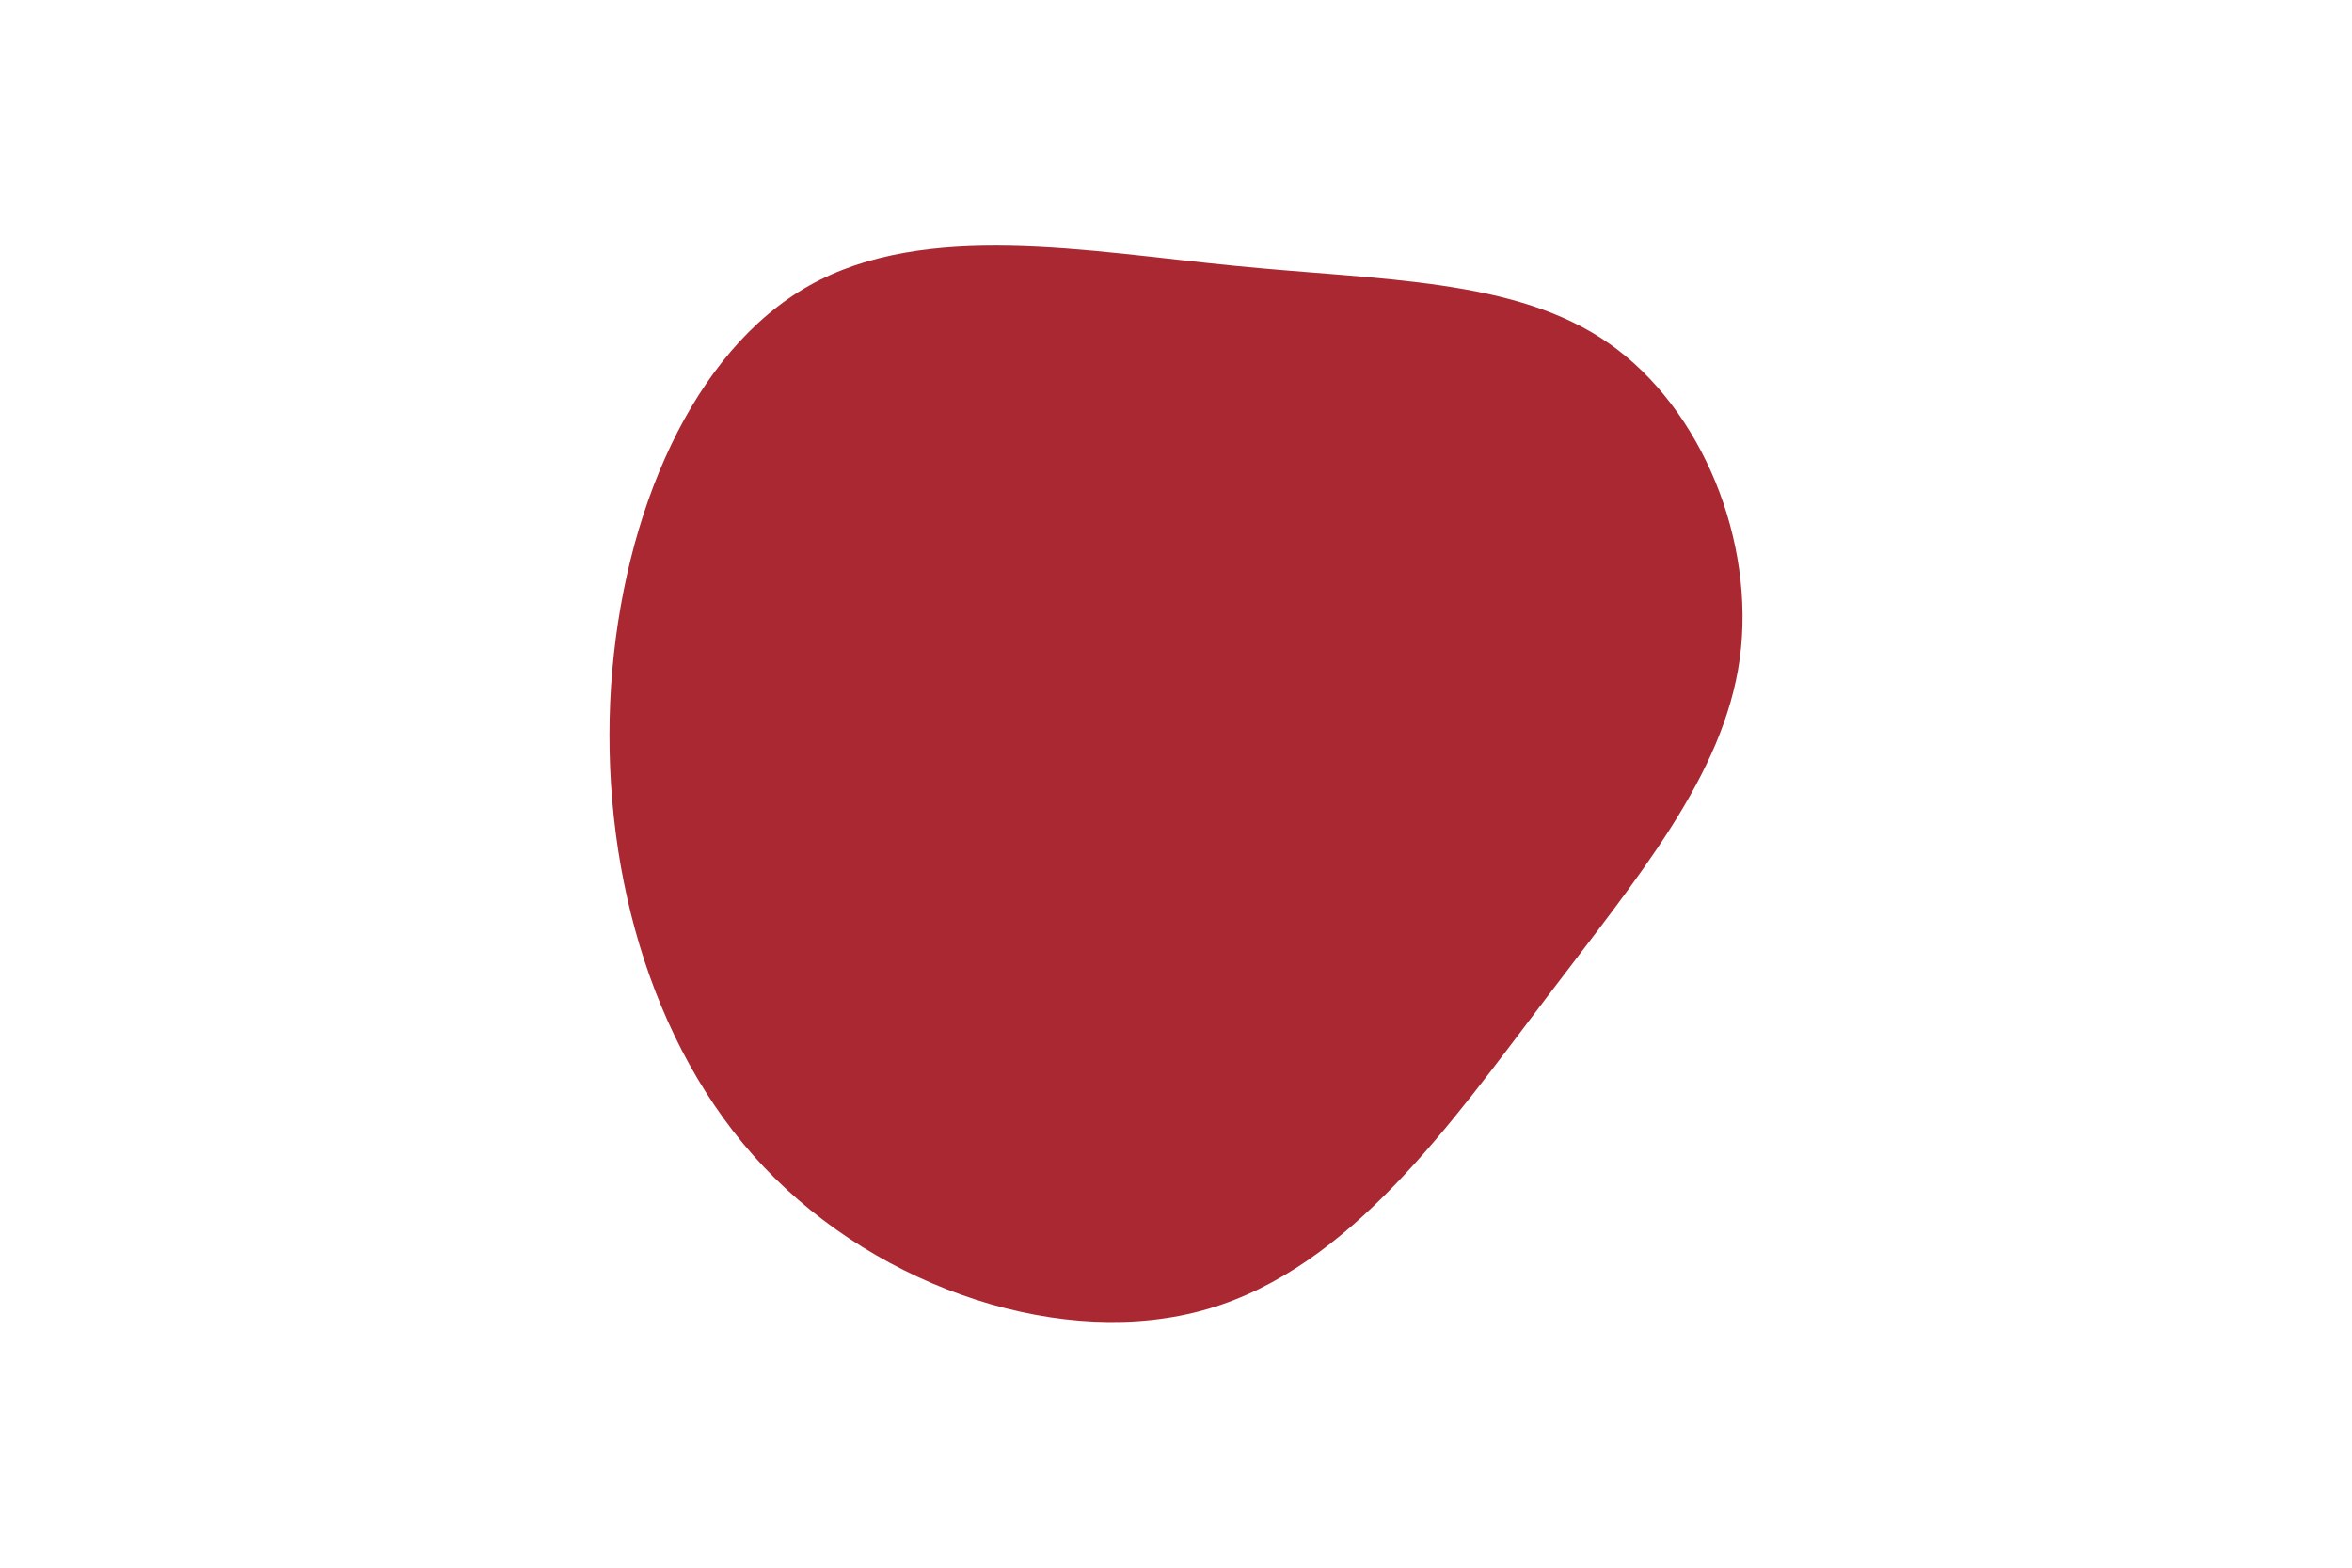 <svg id="visual" viewBox="0 0 900 600" width="900" height="600" xmlns="http://www.w3.org/2000/svg" xmlns:xlink="http://www.w3.org/1999/xlink" version="1.1"><g transform="translate(478.22 258.261)"><path d="M137.5 -126.8C173.2 -101.8 193.6 -50.9 187.5 -6.1C181.3 38.7 148.6 77.3 113 124.3C77.3 171.3 38.7 226.7 -16 242.7C-70.7 258.7 -141.4 235.4 -185.9 188.4C-230.4 141.4 -248.7 70.7 -244.4 4.4C-240 -62 -213 -124 -168.5 -149C-124 -174 -62 -162 -5.5 -156.5C50.9 -150.9 101.8 -151.8 137.5 -126.8" fill="#a92831"></path></g></svg>